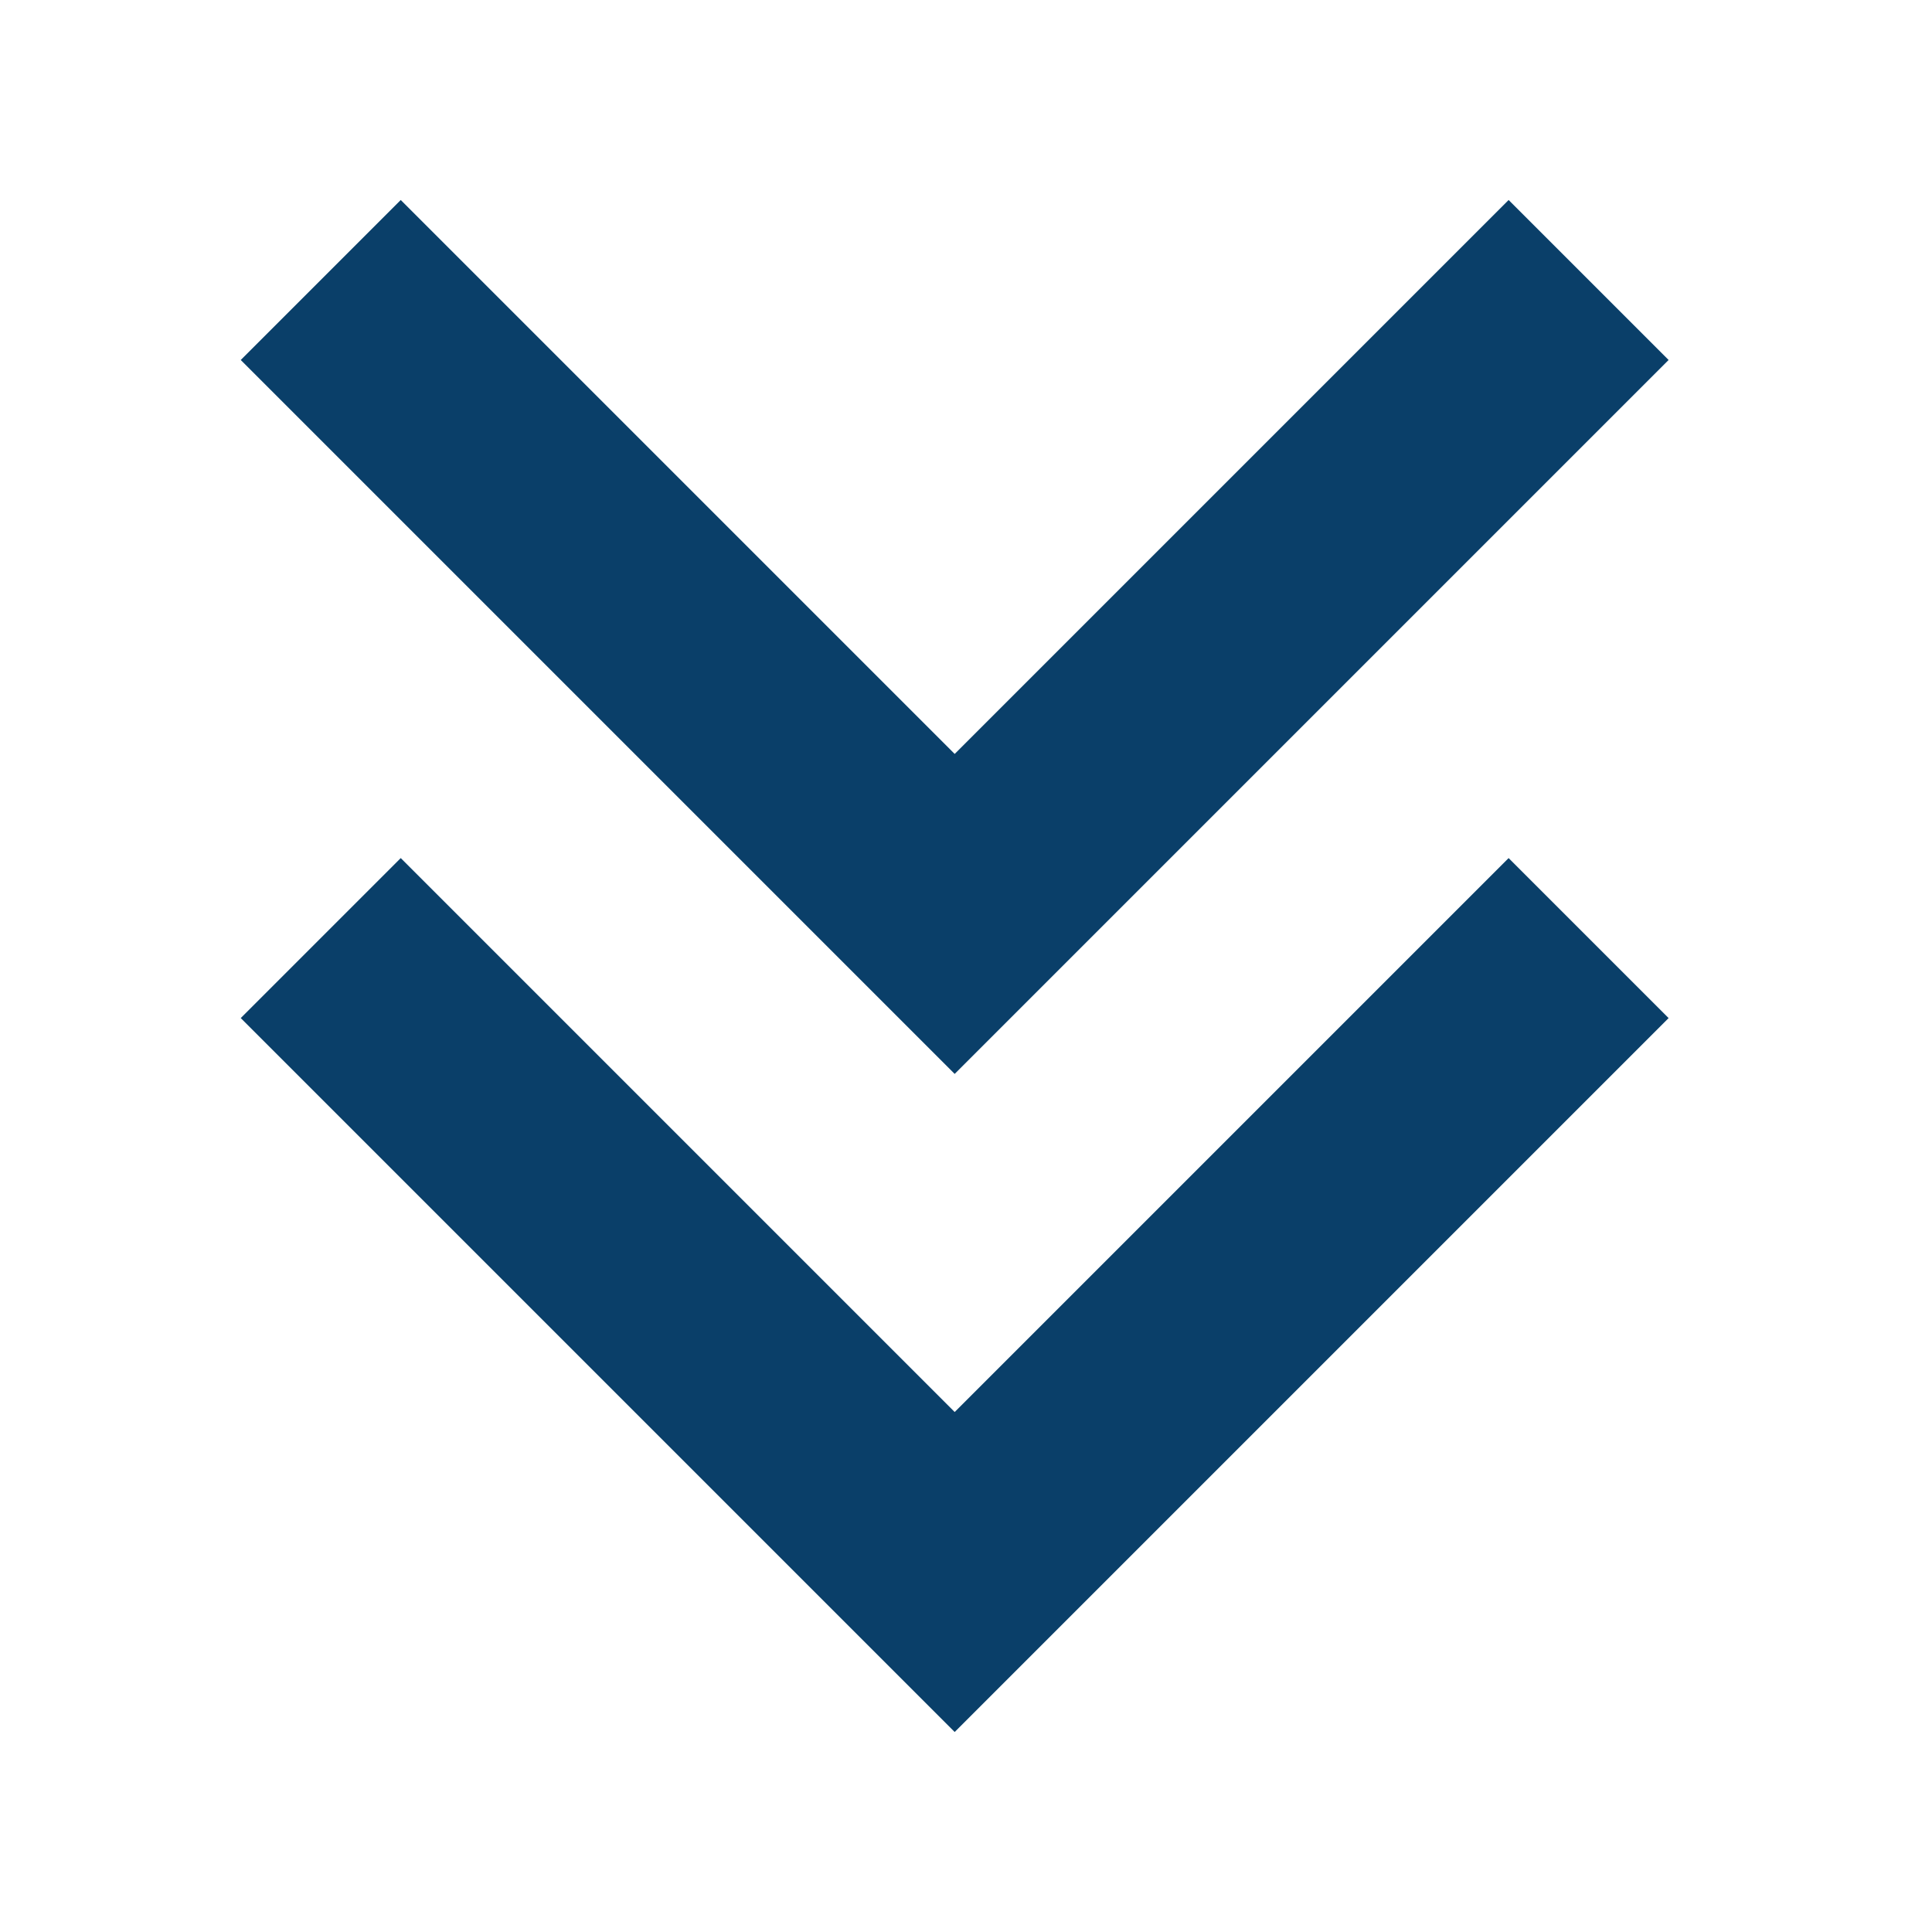 <?xml version="1.0" encoding="utf-8"?>
<!-- Generator: Adobe Illustrator 16.0.0, SVG Export Plug-In . SVG Version: 6.00 Build 0)  -->
<!DOCTYPE svg PUBLIC "-//W3C//DTD SVG 1.1//EN" "http://www.w3.org/Graphics/SVG/1.1/DTD/svg11.dtd">
<svg version="1.1" id="Layer_1" xmlns="http://www.w3.org/2000/svg" xmlns:xlink="http://www.w3.org/1999/xlink" x="0px" y="0px"
	 width="512px" height="512px" viewBox="0 0 512 512" enable-background="new 0 0 512 512" xml:space="preserve">
<g>
	<g>
		<polygon fill="#0A3F69" points="63.8,269.8 106.2,227.4 253,374.2 399.8,227.4 442.2,269.8 253,459 		"/>
	</g>
</g>
<g>
	<g>
		<polygon fill="#0A3F69" points="63.8,95.4 106.2,53 253,199.8 399.8,53 442.2,95.4 253,284.6 		"/>
	</g>
</g>
</svg>
